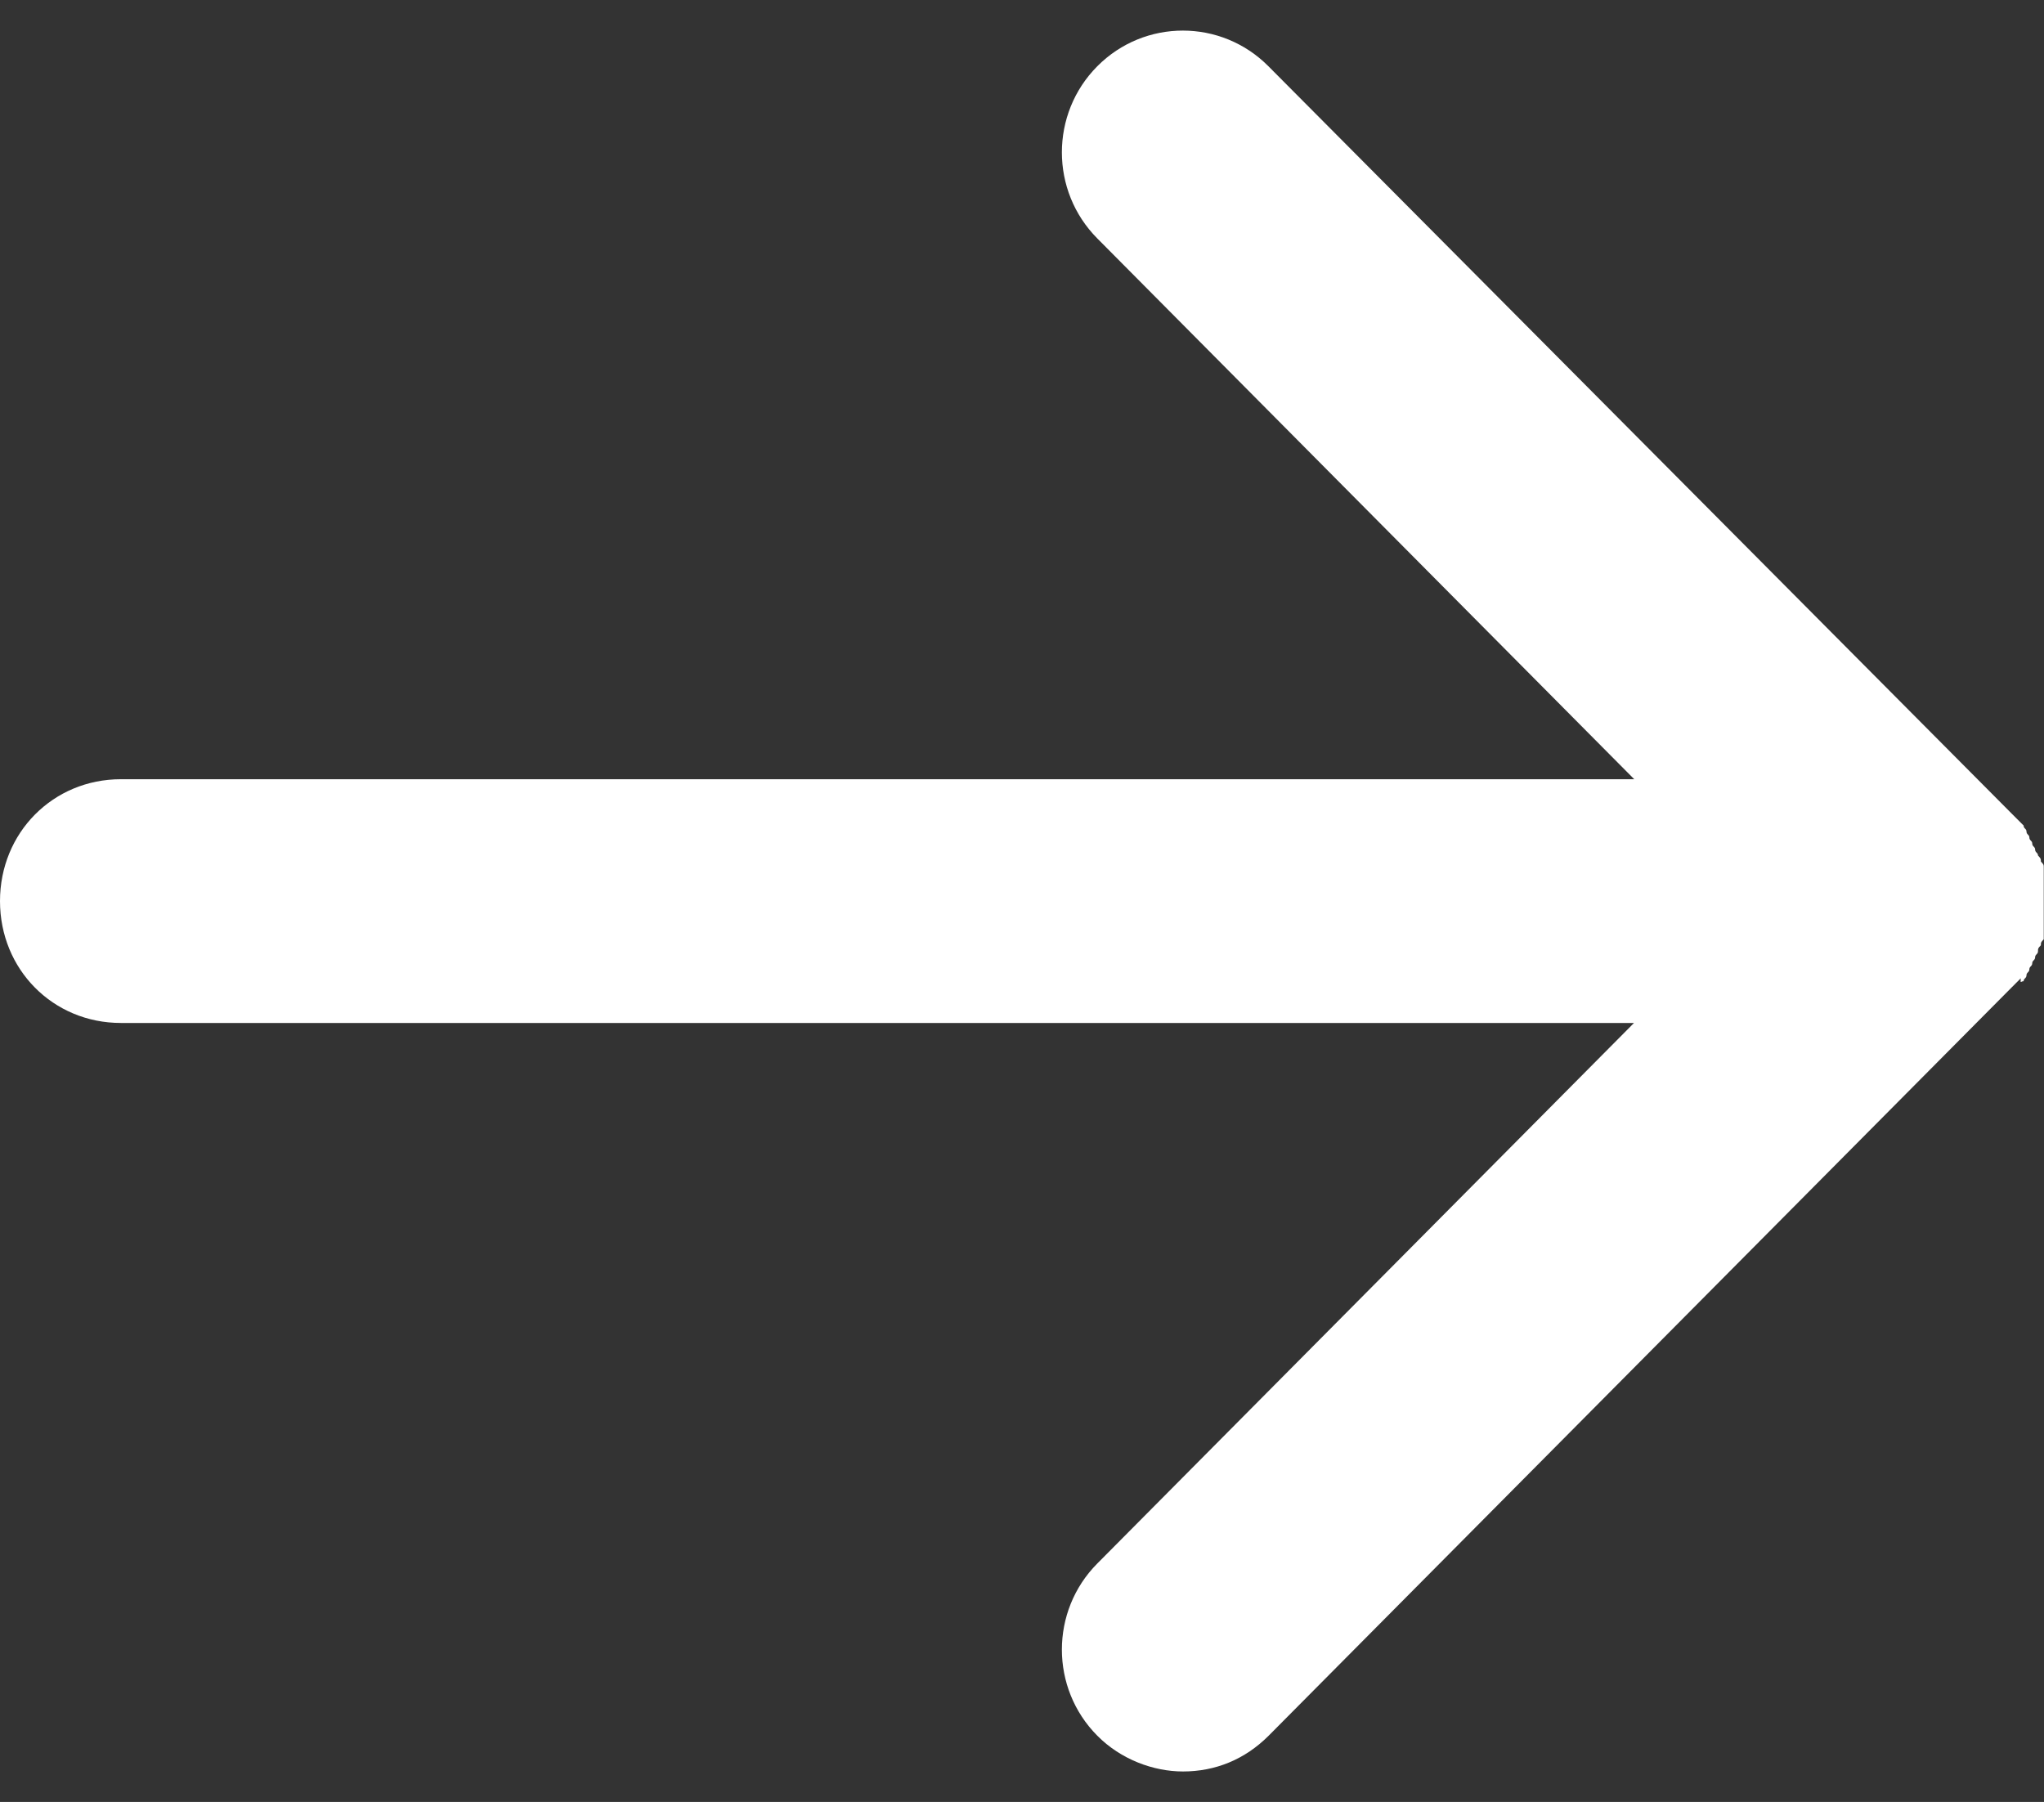 <?xml version="1.0" encoding="utf-8"?>
<!-- Generator: Adobe Illustrator 18.1.1, SVG Export Plug-In . SVG Version: 6.00 Build 0)  -->
<svg version="1.1" id="Layer_1" xmlns="http://www.w3.org/2000/svg" xmlns:xlink="http://www.w3.org/1999/xlink" x="0px" y="0px"
	 viewBox="194.3 24.4 852 751.1" enable-background="new 194.3 24.4 852 751.1" xml:space="preserve">
<rect x="194.3" y="24.4" width="852" height="751.1" fill="#333333" stroke="none"/>
<g>
	<g>
		<path fill="#FFFFFF" d="M1037.8,433.4c0-1.2,1.2-1.2,1.2-2.5c0-1.2,1.2-1.2,1.2-2.5c0-1.2,1.2-1.2,1.2-2.5c0-1.2,1.2-1.2,1.2-2.5
			c0-1.2,1.2-1.2,1.2-2.5c0-1.2,0-1.2,1.2-2.5c0-1.2,0-1.2,1.2-2.5c0-1.2,0-1.2,0-2.5c0-1.2,0-1.2,0-2.5c0-1.2,0-2.5,0-2.5
			c0-1.2,0-1.2,0-2.5c0-3.7,0-6.2,0-9.9c0-1.2,0-1.2,0-2.5c0-1.2,0-2.5,0-2.5c0-1.2,0-1.2,0-2.5c0-1.2,0-1.2,0-2.5
			c0-1.2,0-1.2-1.2-2.5c0-1.2,0-1.2-1.2-2.5c0-1.2-1.2-1.2-1.2-2.5c0-1.2-1.2-1.2-1.2-2.5c0-1.2-1.2-1.2-1.2-2.5
			c0-1.2-1.2-1.2-1.2-2.5c0-1.2-1.2-1.2-1.2-2.5l-1.2-1.2c-1.2-1.2-2.5-2.5-3.7-3.7L723,52c-19.7-19.8-51.6-19.8-71.3,0
			s-19.7,52,0,71.8l223.8,225.4H244.7c-28.3,0-50.4,22.3-50.4,50.8c0,28.5,22.1,50.8,50.4,50.8h630.7L651.7,676.1
			c-19.7,19.8-19.7,52,0,71.8c9.8,9.9,23.4,14.9,35.7,14.9c13.5,0,25.8-5,35.7-14.9l309.8-312c1.2-1.2,2.5-2.5,3.7-3.7
			C1036.5,434.7,1036.5,433.4,1037.8,433.4z"/>
	</g>
</g>
</svg>

